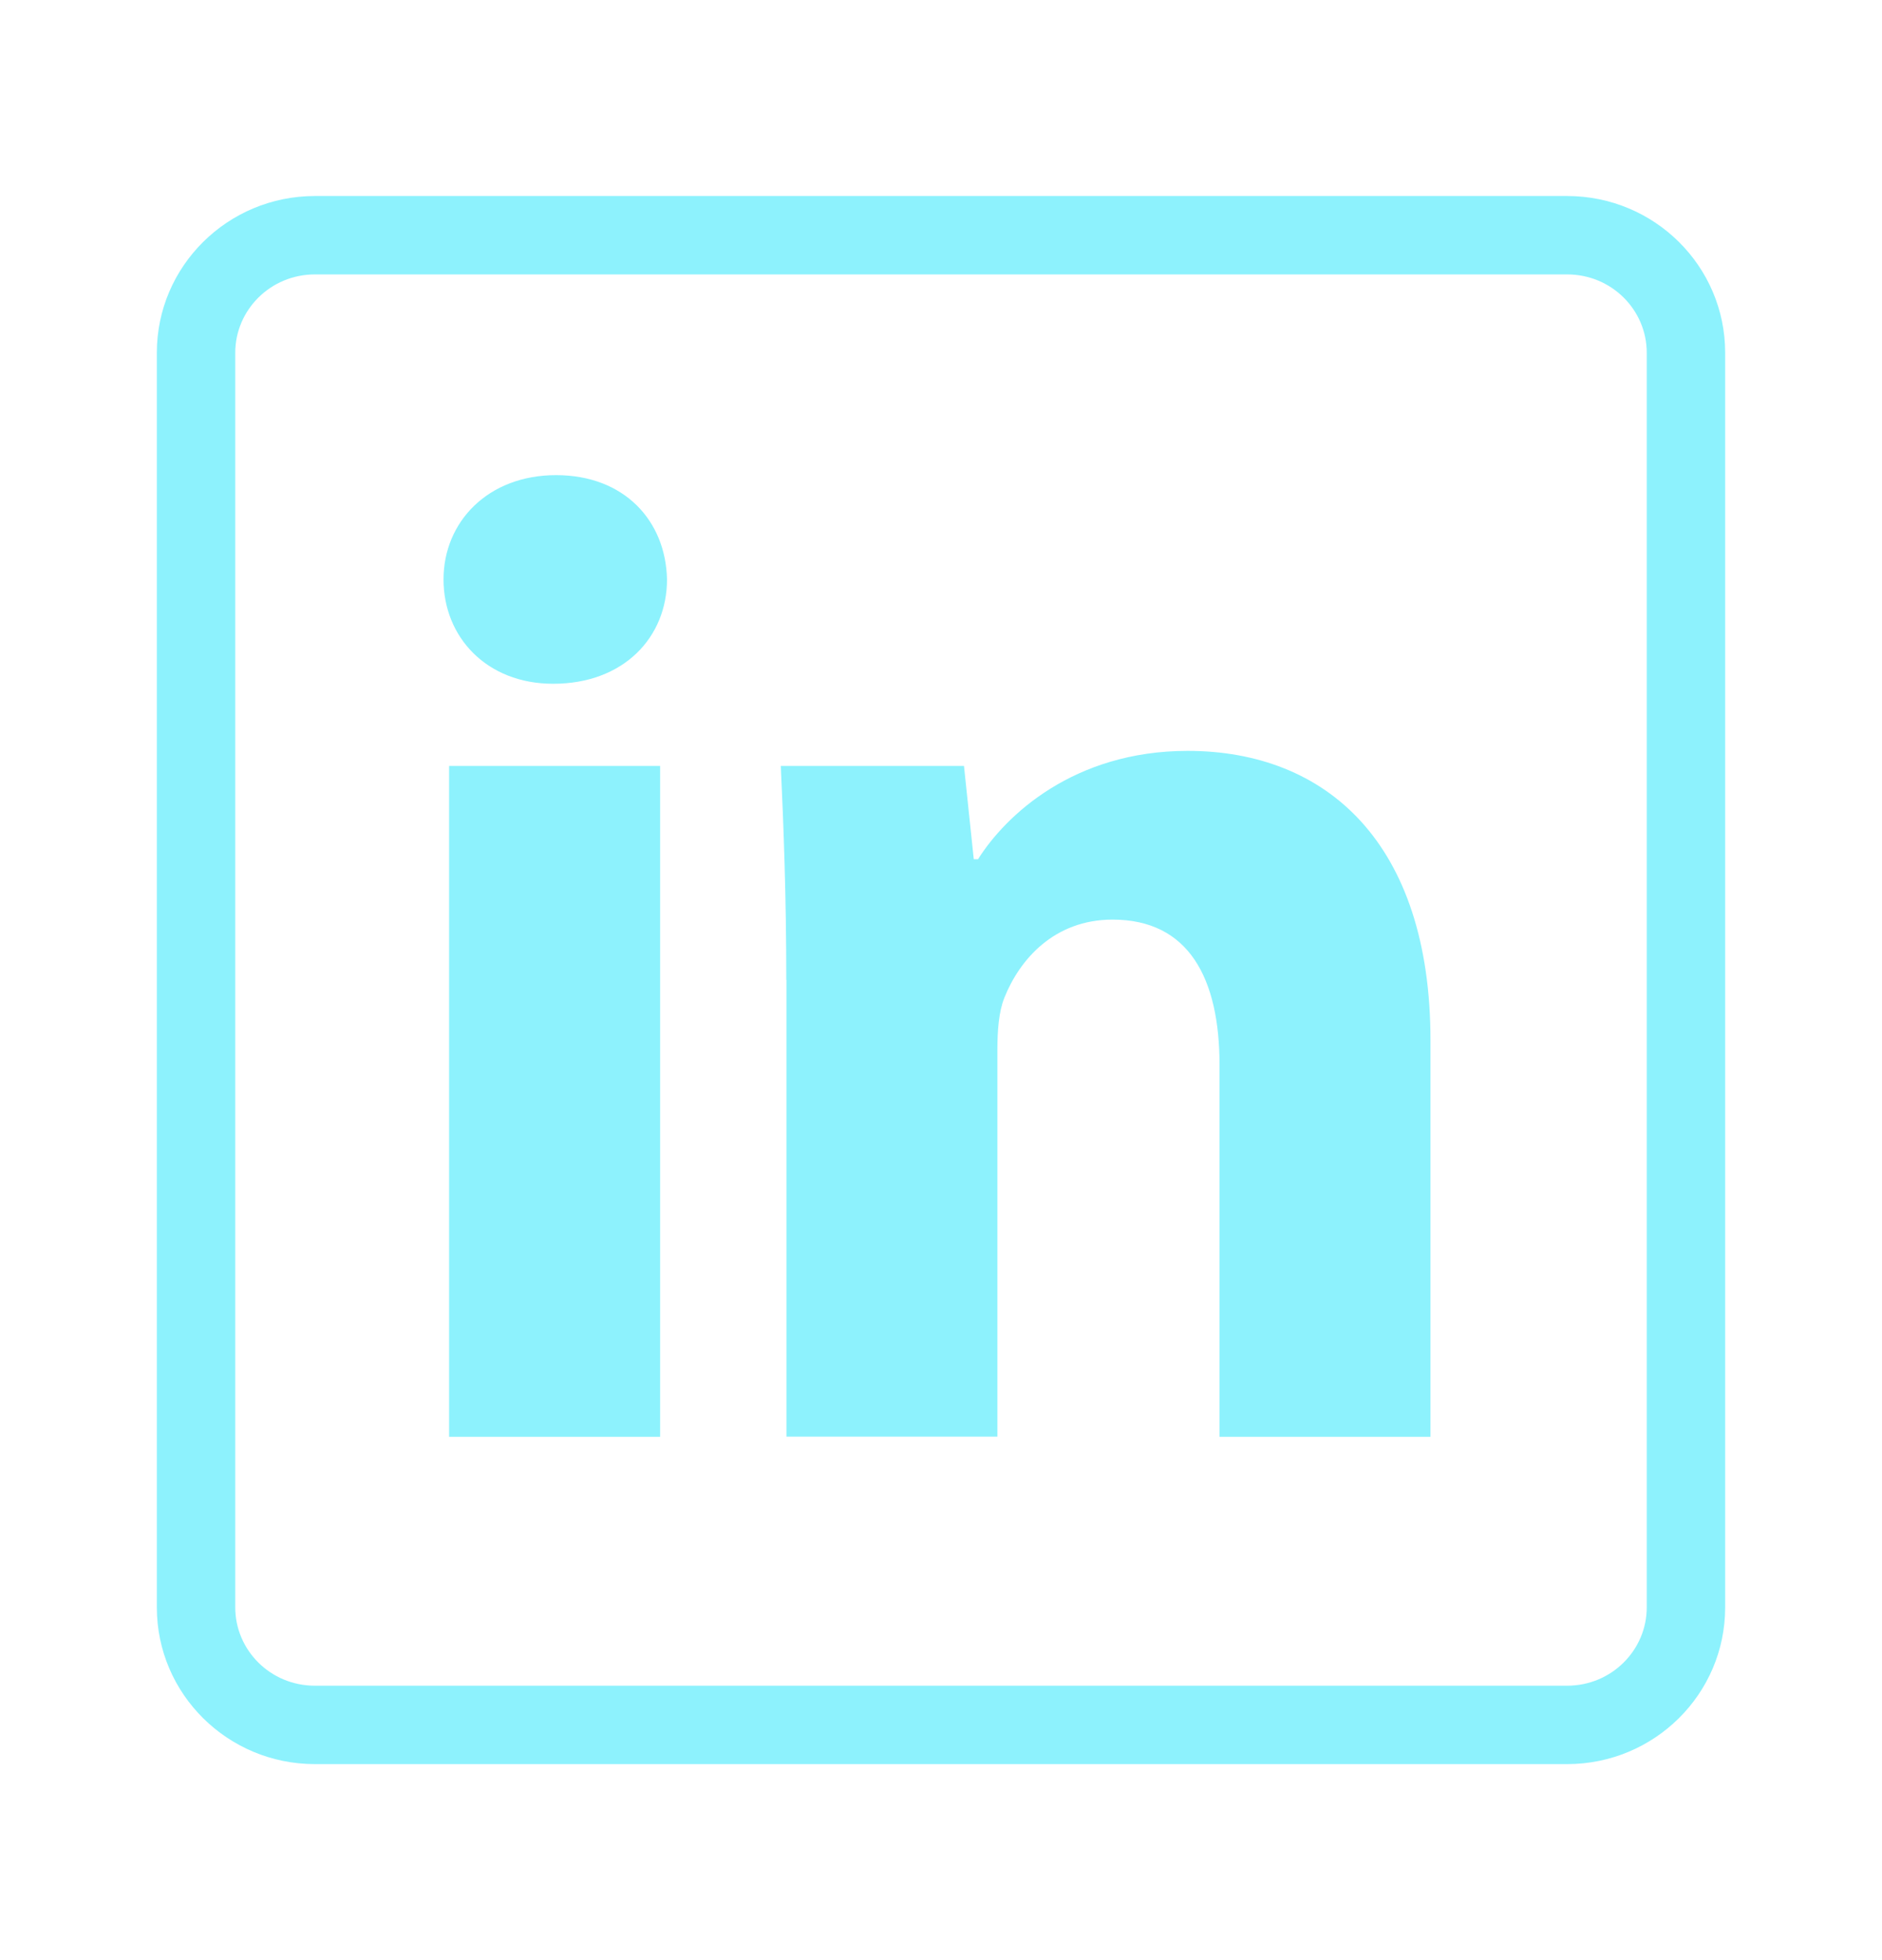 <svg width="24" height="25" viewBox="0 0 24 25" fill="none" xmlns="http://www.w3.org/2000/svg">
<path fill-rule="evenodd" clip-rule="evenodd" d="M21 20.501C21 21.045 20.553 21.5 19.984 21.5H4.016C3.446 21.5 3 21.045 3 20.501V4.499C3 3.956 3.447 3.5 4.016 3.5H19.984C20.554 3.5 21 3.955 21 4.499V20.501ZM22 20.501C22 21.606 21.097 22.5 19.984 22.5H4.016C2.902 22.5 2 21.604 2 20.501V4.499C2 3.396 2.903 2.5 4.016 2.5H19.984C21.099 2.5 22 3.396 22 4.499V20.501ZM8.506 7.39C8.506 8.125 7.957 8.721 7.054 8.721C6.205 8.721 5.656 8.125 5.656 7.39C5.656 6.656 6.223 6.06 7.091 6.06C7.958 6.06 8.489 6.637 8.506 7.39ZM5.727 18.325V9.769H8.418V18.325H5.727ZM10.027 12.498C10.027 11.431 9.993 10.539 9.957 9.769H12.293L12.418 10.959H12.472C12.825 10.399 13.693 9.577 15.145 9.577C16.915 9.577 18.242 10.75 18.242 13.269V18.325H15.552V13.584C15.552 12.481 15.162 11.729 14.188 11.729C13.445 11.729 13.003 12.236 12.808 12.726C12.737 12.901 12.719 13.146 12.719 13.39V18.323H10.029V12.497L10.027 12.498Z" fill="#8DF2FD"/>
</svg>
